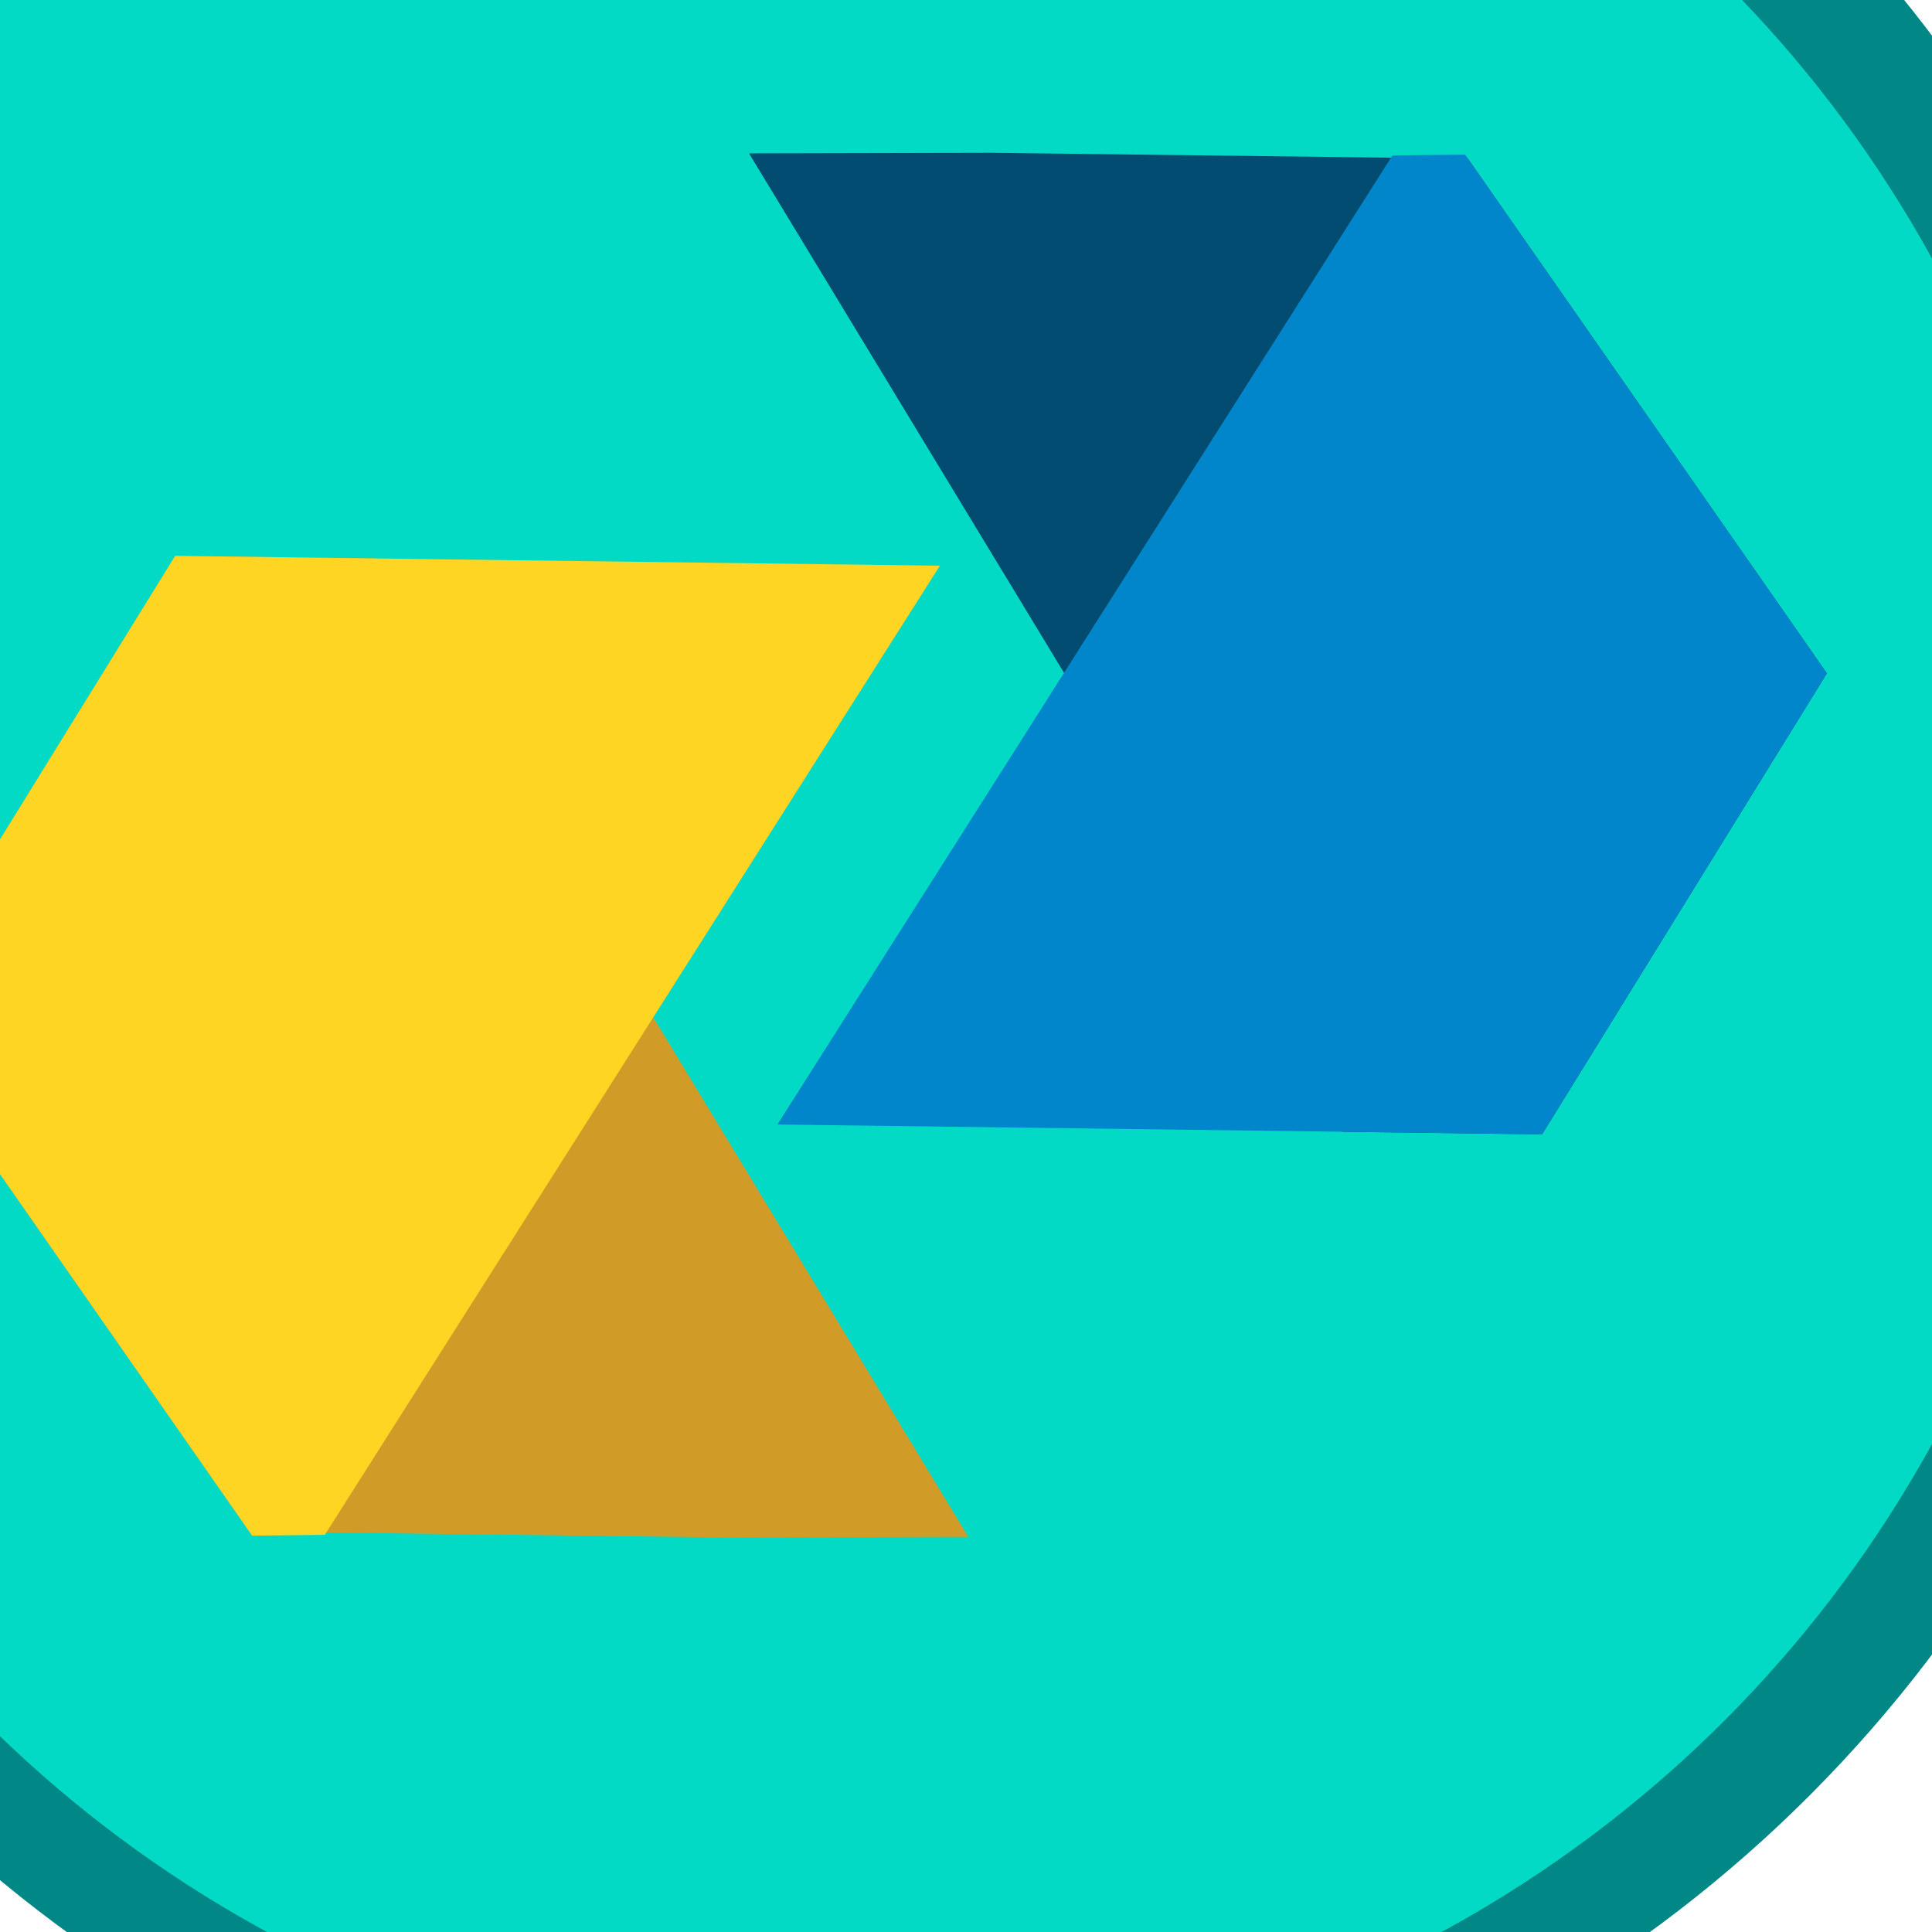<?xml version="1.0" encoding="UTF-8" standalone="no"?>
<!-- Generator: Adobe Illustrator 19.0.0, SVG Export Plug-In . SVG Version: 6.00 Build 0)  -->

<svg
   version="1.1"
   id="Layer_1"
   x="0px"
   y="0px"
   viewBox="0 0 350.018 350.018"
   style="enable-background:new 0 0 350.018 350.018;"
   xml:space="preserve"
   sodipodi:docname="logo.svg"
   inkscape:version="1.3.2 (091e20ef0f, 2023-11-25, custom)"
   xmlns:inkscape="http://www.inkscape.org/namespaces/inkscape"
   xmlns:sodipodi="http://sodipodi.sourceforge.net/DTD/sodipodi-0.dtd"
   xmlns="http://www.w3.org/2000/svg"
   xmlns:svg="http://www.w3.org/2000/svg"
   xmlns:rdf="http://www.w3.org/1999/02/22-rdf-syntax-ns#"
   xmlns:cc="http://creativecommons.org/ns#"
   xmlns:dc="http://purl.org/dc/elements/1.1/"><defs
   id="defs41"><clipPath
     clipPathUnits="userSpaceOnUse"
     id="clipPath2"><path
       style="fill:#0186cb;fill-opacity:1"
       d="m 350.478,-120.952 115.485,-0.264 58.788,84.298 -46.029,74.505 -127.236,-1.637 47.051,-74.409 z"
       id="path3" /></clipPath><clipPath
     clipPathUnits="userSpaceOnUse"
     id="clipPath3"><g
       id="g4"><path
         style="fill:#0186cb;fill-opacity:1"
         d="m 473.684,95.201 -115.485,0.264 -58.788,-84.298 46.029,-74.505 127.236,1.637 -47.051,74.409 z"
         id="path4" /></g></clipPath><clipPath
     clipPathUnits="userSpaceOnUse"
     id="clipPath4"><g
       id="g5"><path
         style="fill:#0186cb;fill-opacity:1"
         d="m 473.684,95.201 -115.485,0.264 -58.788,-84.298 46.029,-74.505 127.236,1.637 -47.051,74.409 z"
         id="path5" /></g></clipPath></defs><sodipodi:namedview
   pagecolor="#ffffff"
   bordercolor="#666666"
   borderopacity="1"
   objecttolerance="10"
   gridtolerance="10"
   guidetolerance="10"
   inkscape:pageopacity="0"
   inkscape:pageshadow="2"
   inkscape:window-width="1920"
   inkscape:window-height="1050"
   id="namedview39"
   showgrid="false"
   inkscape:zoom="0.95353495"
   inkscape:cx="264.27977"
   inkscape:cy="102.2511"
   inkscape:window-x="0"
   inkscape:window-y="0"
   inkscape:window-maximized="0"
   inkscape:current-layer="Layer_1"
   inkscape:showpageshadow="2"
   inkscape:pagecheckerboard="0"
   inkscape:deskcolor="#d1d1d1" />
















<g
   id="g13"
   inkscape:export-filename="logo.png"
   inkscape:export-xdpi="96"
   inkscape:export-ydpi="96"><g
     id="g8">
</g><g
     id="g10">
</g><g
     id="g12">
</g><g
     id="g14">
</g><g
     id="g16">
</g><g
     id="g18">
</g><g
     id="g20">
</g><g
     id="g22">
</g><g
     id="g24">
</g><g
     id="g26">
</g><g
     id="g28">
</g><g
     id="g30">
</g><g
     id="g32">
</g><g
     id="g34">
</g><g
     id="g36">
</g><g
     id="g11"><circle
       style="opacity:1;fill:#018786;fill-opacity:1;stroke:#000000;stroke-width:0;stroke-miterlimit:4;stroke-dasharray:none;stroke-opacity:1"
       id="path850-3"
       cx="155.508"
       cy="153.11"
       r="243.6"
       inkscape:export-xdpi="96"
       inkscape:export-ydpi="96" /><circle
       style="opacity:1;fill:#03dac6;fill-opacity:1;stroke:#000000;stroke-width:0;stroke-miterlimit:4;stroke-dasharray:none;stroke-opacity:1"
       id="path850"
       cx="154.767"
       cy="154.225"
       r="222.836"
       inkscape:export-xdpi="96"
       inkscape:export-ydpi="96" /></g><g
     id="g6"
     transform="matrix(1.121,0,0,1.121,-351.997,174.551)"
     style="opacity:1"><g
       id="g9"
       transform="translate(-2.546,3.97)"><g
         id="g2"
         transform="translate(87.049,-13.942)"
         clip-path="url(#clipPath2)"><path
           style="fill:#014c70;fill-opacity:1"
           d="M 350.203,-121.527 447.415,38.787 576.438,39.714 475.076,-119.997 Z"
           id="path1" /><path
           style="fill:#0186cb;fill-opacity:1"
           d="M 579.405,-122.145 482.193,38.169 353.17,39.095 454.532,-120.616 Z"
           id="path1-3" /></g><g
         id="g7"
         transform="translate(-0.579,-6.504)"><path
           style="fill:#d19b28;fill-opacity:1"
           d="M 473.959,95.776 376.747,-64.538 247.724,-65.465 349.086,94.246 Z"
           id="path1-35"
           clip-path="url(#clipPath4)" /><path
           style="fill:#ffd523;fill-opacity:1"
           d="M 244.757,96.394 341.969,-63.919 470.992,-64.846 369.63,94.865 Z"
           id="path1-3-6"
           clip-path="url(#clipPath3)" /></g></g></g></g></svg>
